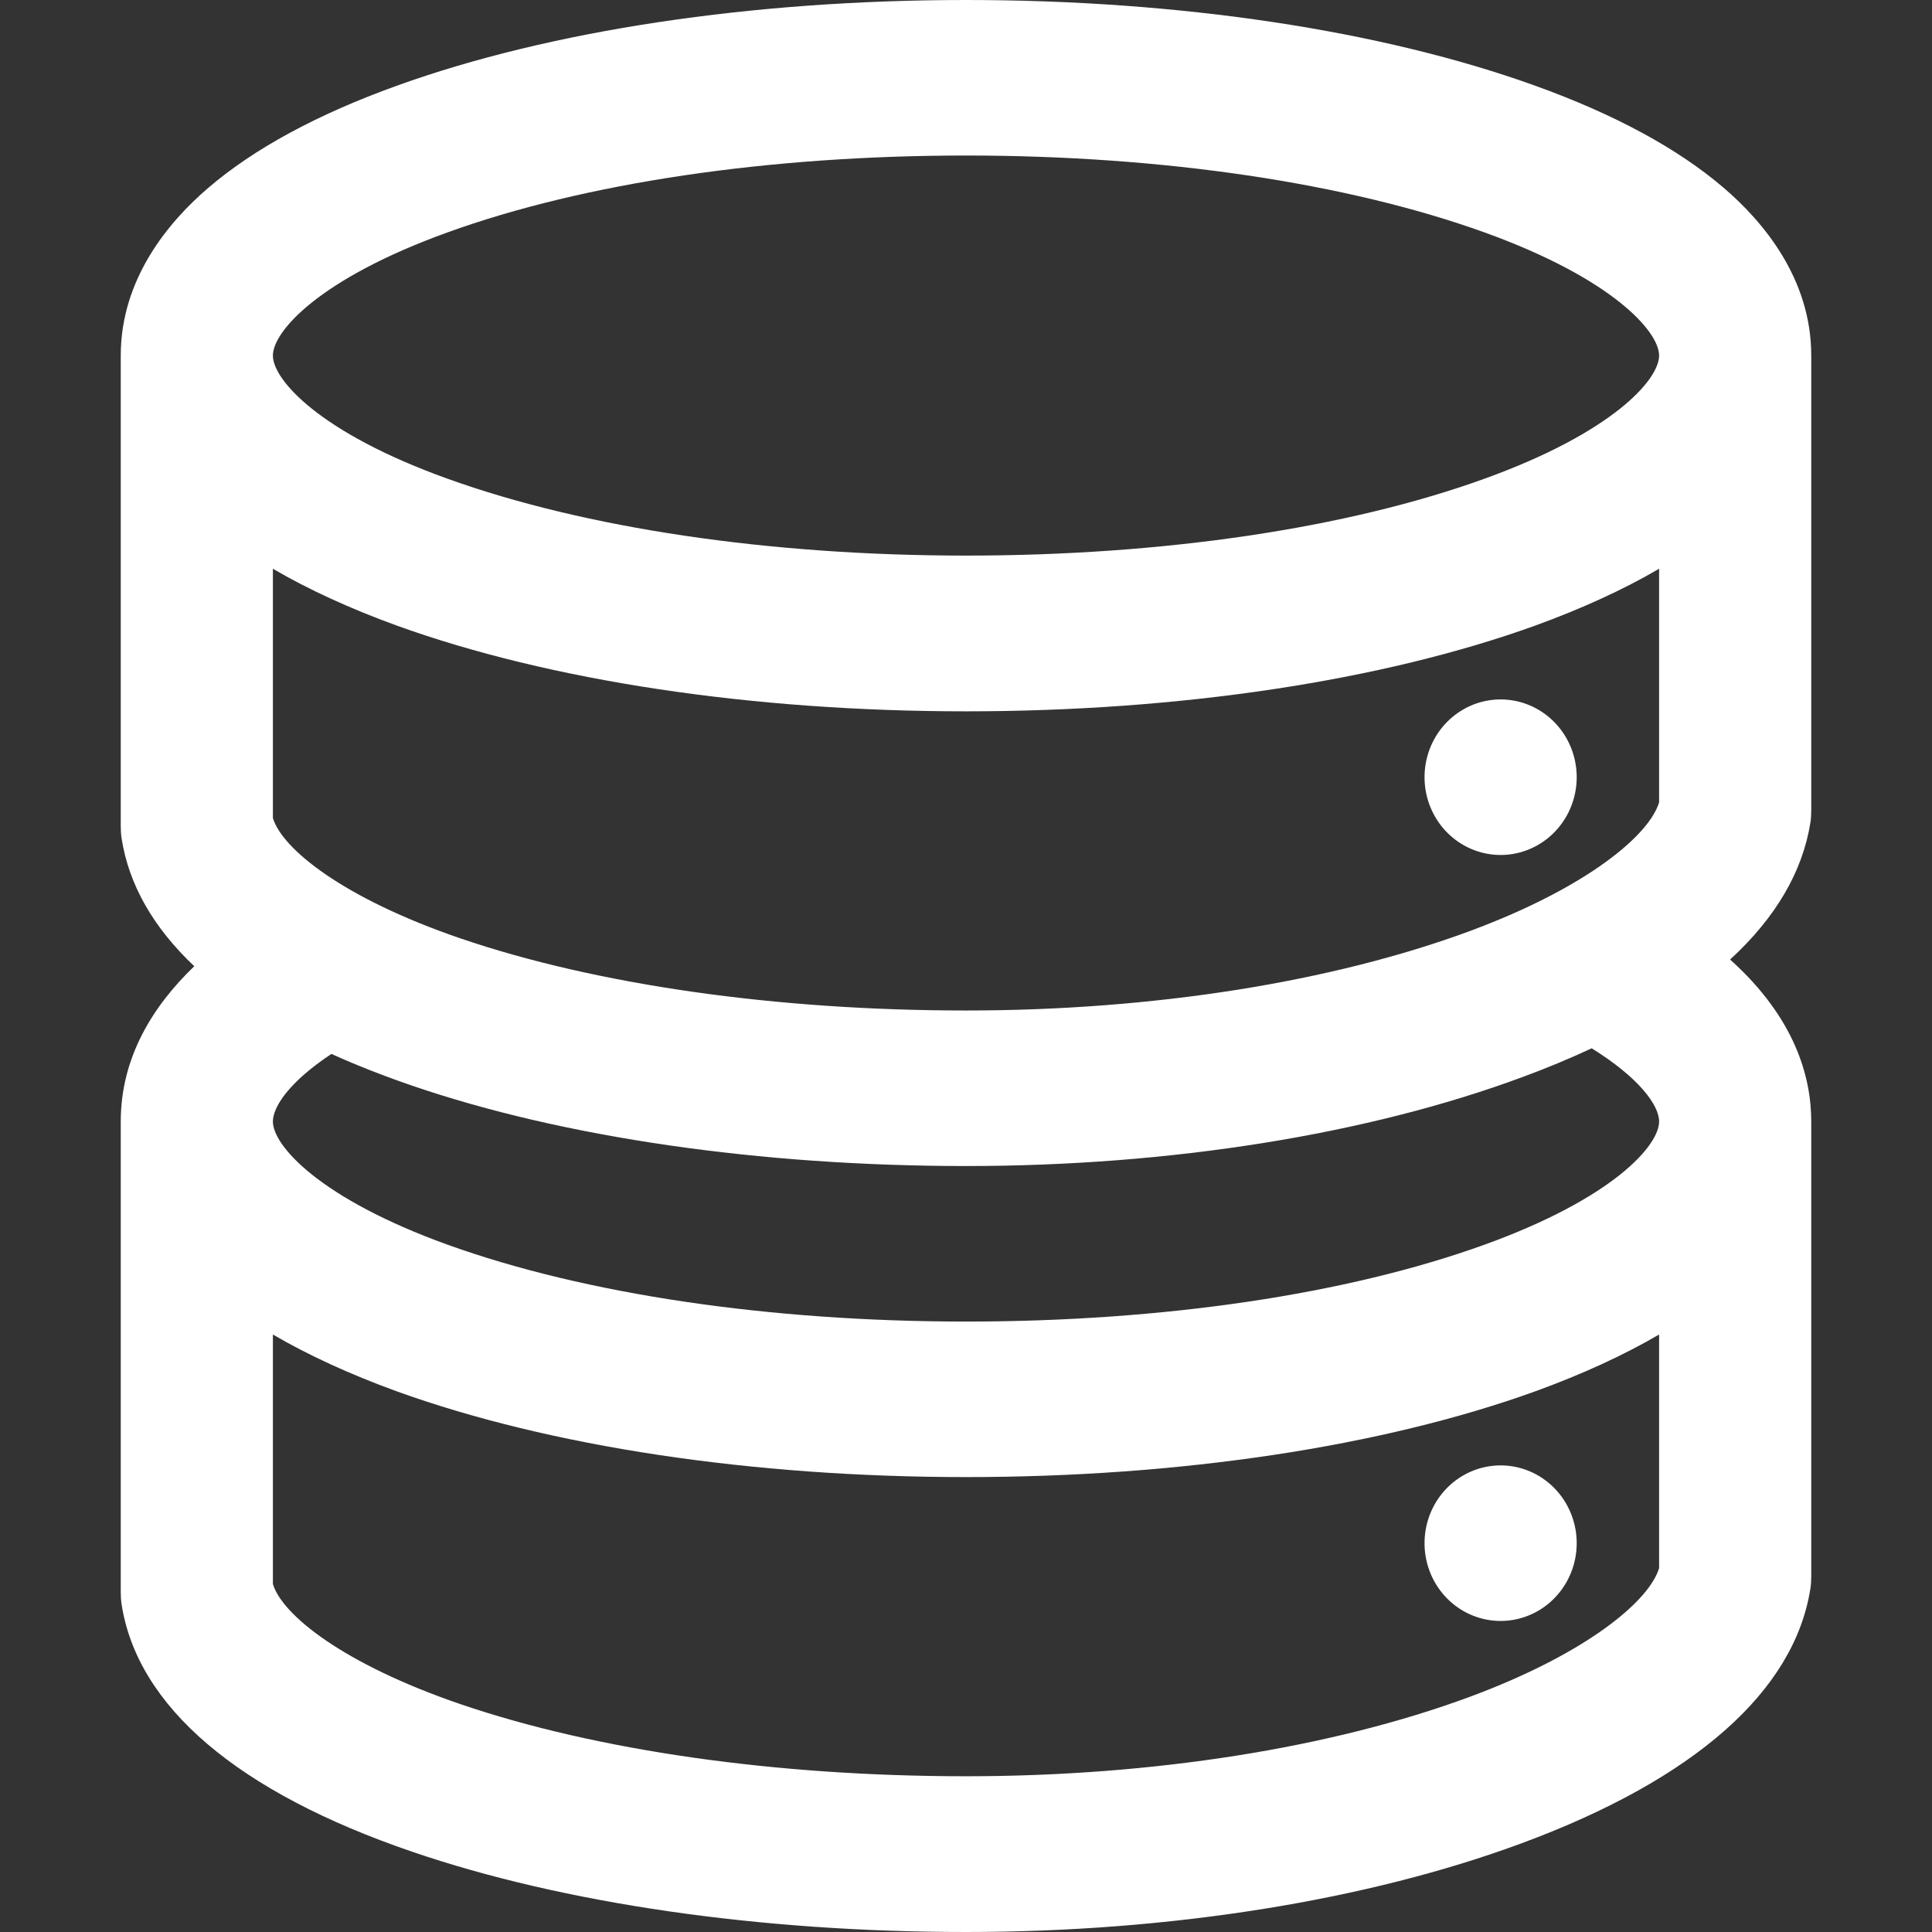 <?xml version="1.0" encoding="UTF-8" standalone="no"?>
<svg
   t="1725268404632"
   class="icon"
   viewBox="0 0 256 256"
   version="1.1"
   p-id="10745"
   width="16"
   height="16"
   id="svg3"
   sodipodi:docname="dataset1_white.svg"
   inkscape:version="1.3.2 (091e20e, 2023-11-25, custom)"
   xmlns:inkscape="http://www.inkscape.org/namespaces/inkscape"
   xmlns:sodipodi="http://sodipodi.sourceforge.net/DTD/sodipodi-0.dtd"
   xmlns="http://www.w3.org/2000/svg"
   xmlns:svg="http://www.w3.org/2000/svg">
  <rect x="0" y="0" width="256" height="256" fill="#333333" stroke="none"/>
  <defs
     id="defs3" />
  <sodipodi:namedview
     id="namedview3"
     pagecolor="#ffffff"
     bordercolor="#000000"
     borderopacity="0.25"
     inkscape:showpageshadow="2"
     inkscape:pageopacity="0.0"
     inkscape:pagecheckerboard="0"
     inkscape:deskcolor="#d1d1d1"
     inkscape:zoom="8.9824658"
     inkscape:cx="42.69429"
     inkscape:cy="40.245074"
     inkscape:window-width="1920"
     inkscape:window-height="1009"
     inkscape:window-x="-8"
     inkscape:window-y="-8"
     inkscape:window-maximized="1"
     inkscape:current-layer="svg3" />
  <path
     d="m 239.888,108.995 c 0.084,-0.544 0.112,-1.088 0.112,-1.631 V 47.113 C 240,36.952 233.672,29.395 228.38,24.873 222.332,19.692 213.932,15.141 203.432,11.363 183.132,4.036 156.336,0 128,0 99.664,0 72.868,4.036 52.568,11.363 42.068,15.141 33.668,19.692 27.62,24.873 22.328,29.395 16,36.952 16,47.113 v 62.34 c 0,0.544 0.028,1.088 0.112,1.631 0.952,6.154 4.228,11.85 9.632,16.945 C 20.2,133.352 16,140.165 16,148.608 v 62.34 c 0,0.544 0.028,1.088 0.112,1.631 2.1,13.567 15.428,24.902 38.472,32.773 C 74.632,252.222 100.7,256 128,256 c 27.02,0 53.172,-4.179 73.64,-11.764 22.904,-8.472 36.12,-20.15 38.248,-33.746 0.084,-0.544 0.112,-1.088 0.112,-1.631 v -60.25 c 0,-5.925 -2.156,-13.739 -10.752,-21.467 6.02,-5.524 9.604,-11.621 10.64,-18.147 z M 36.16,108.394 V 75.363 c 4.704,2.748 10.192,5.267 16.408,7.528 20.3,7.327 47.096,11.363 75.432,11.363 28.336,0 55.132,-4.036 75.432,-11.363 6.216,-2.261 11.704,-4.78 16.408,-7.528 v 30.941 c -1.26,4.293 -9.408,11.249 -25.06,17.059 -18.34,6.784 -42.056,10.533 -66.78,10.533 -25.172,0 -48.972,-3.406 -67.004,-9.56 C 45.456,119.013 37.392,112.487 36.16,108.394 Z M 59.288,30.798 c 18.2,-6.583 42.588,-10.19 68.712,-10.19 26.096,0 50.512,3.635 68.712,10.19 16.968,6.125 23.128,13.138 23.128,16.315 0,3.206 -6.16,10.19 -23.128,16.315 -18.2,6.583 -42.588,10.19 -68.712,10.19 -26.096,0 -50.512,-3.635 -68.712,-10.19 C 42.32,57.331 36.16,50.318 36.16,47.113 c 0,-3.206 6.16,-10.19 23.128,-16.315 z M 194.78,224.83 c -18.34,6.784 -42.056,10.533 -66.78,10.533 -25.172,0 -48.972,-3.406 -67.004,-9.56 -15.54,-5.324 -23.604,-11.821 -24.836,-15.914 v -33.059 c 4.704,2.748 10.192,5.267 16.408,7.528 20.3,7.327 47.096,11.363 75.432,11.363 28.336,0 55.132,-4.036 75.432,-11.363 6.216,-2.261 11.704,-4.78 16.408,-7.528 v 30.941 c -1.26,4.293 -9.408,11.249 -25.06,17.059 z m 25.06,-76.222 c 0,3.206 -6.16,10.19 -23.128,16.315 -18.2,6.583 -42.588,10.19 -68.712,10.19 -26.096,0 -50.512,-3.635 -68.712,-10.19 C 42.32,158.798 36.16,151.785 36.16,148.608 c 0,-1.918 2.1,-5.209 7.756,-8.959 3.276,1.488 6.86,2.891 10.696,4.208 20.048,6.869 46.116,10.648 73.416,10.648 27.02,0 53.172,-4.179 73.64,-11.764 3.276,-1.202 6.356,-2.49 9.24,-3.835 6.132,3.807 8.932,7.47 8.932,9.703 z"
     fill="#ffffff"
     p-id="10746"
     id="path1"
     style="stroke-width:0.283" />
  <path
     d="m 198.84,102.984 m -10.08,0 a 10.08,10.304 0 1 0 20.16,0 10.08,10.304 0 1 0 -20.16,0 z"
     fill="#ffffff"
     p-id="10747"
     id="path2"
     style="stroke-width:0.283" />
  <path
     d="m 198.84,204.479 m -10.08,0 a 10.08,10.304 0 1 0 20.16,0 10.08,10.304 0 1 0 -20.16,0 z"
     fill="#ffffff"
     p-id="10748"
     id="path3"
     style="stroke-width:0.283" />
</svg>
